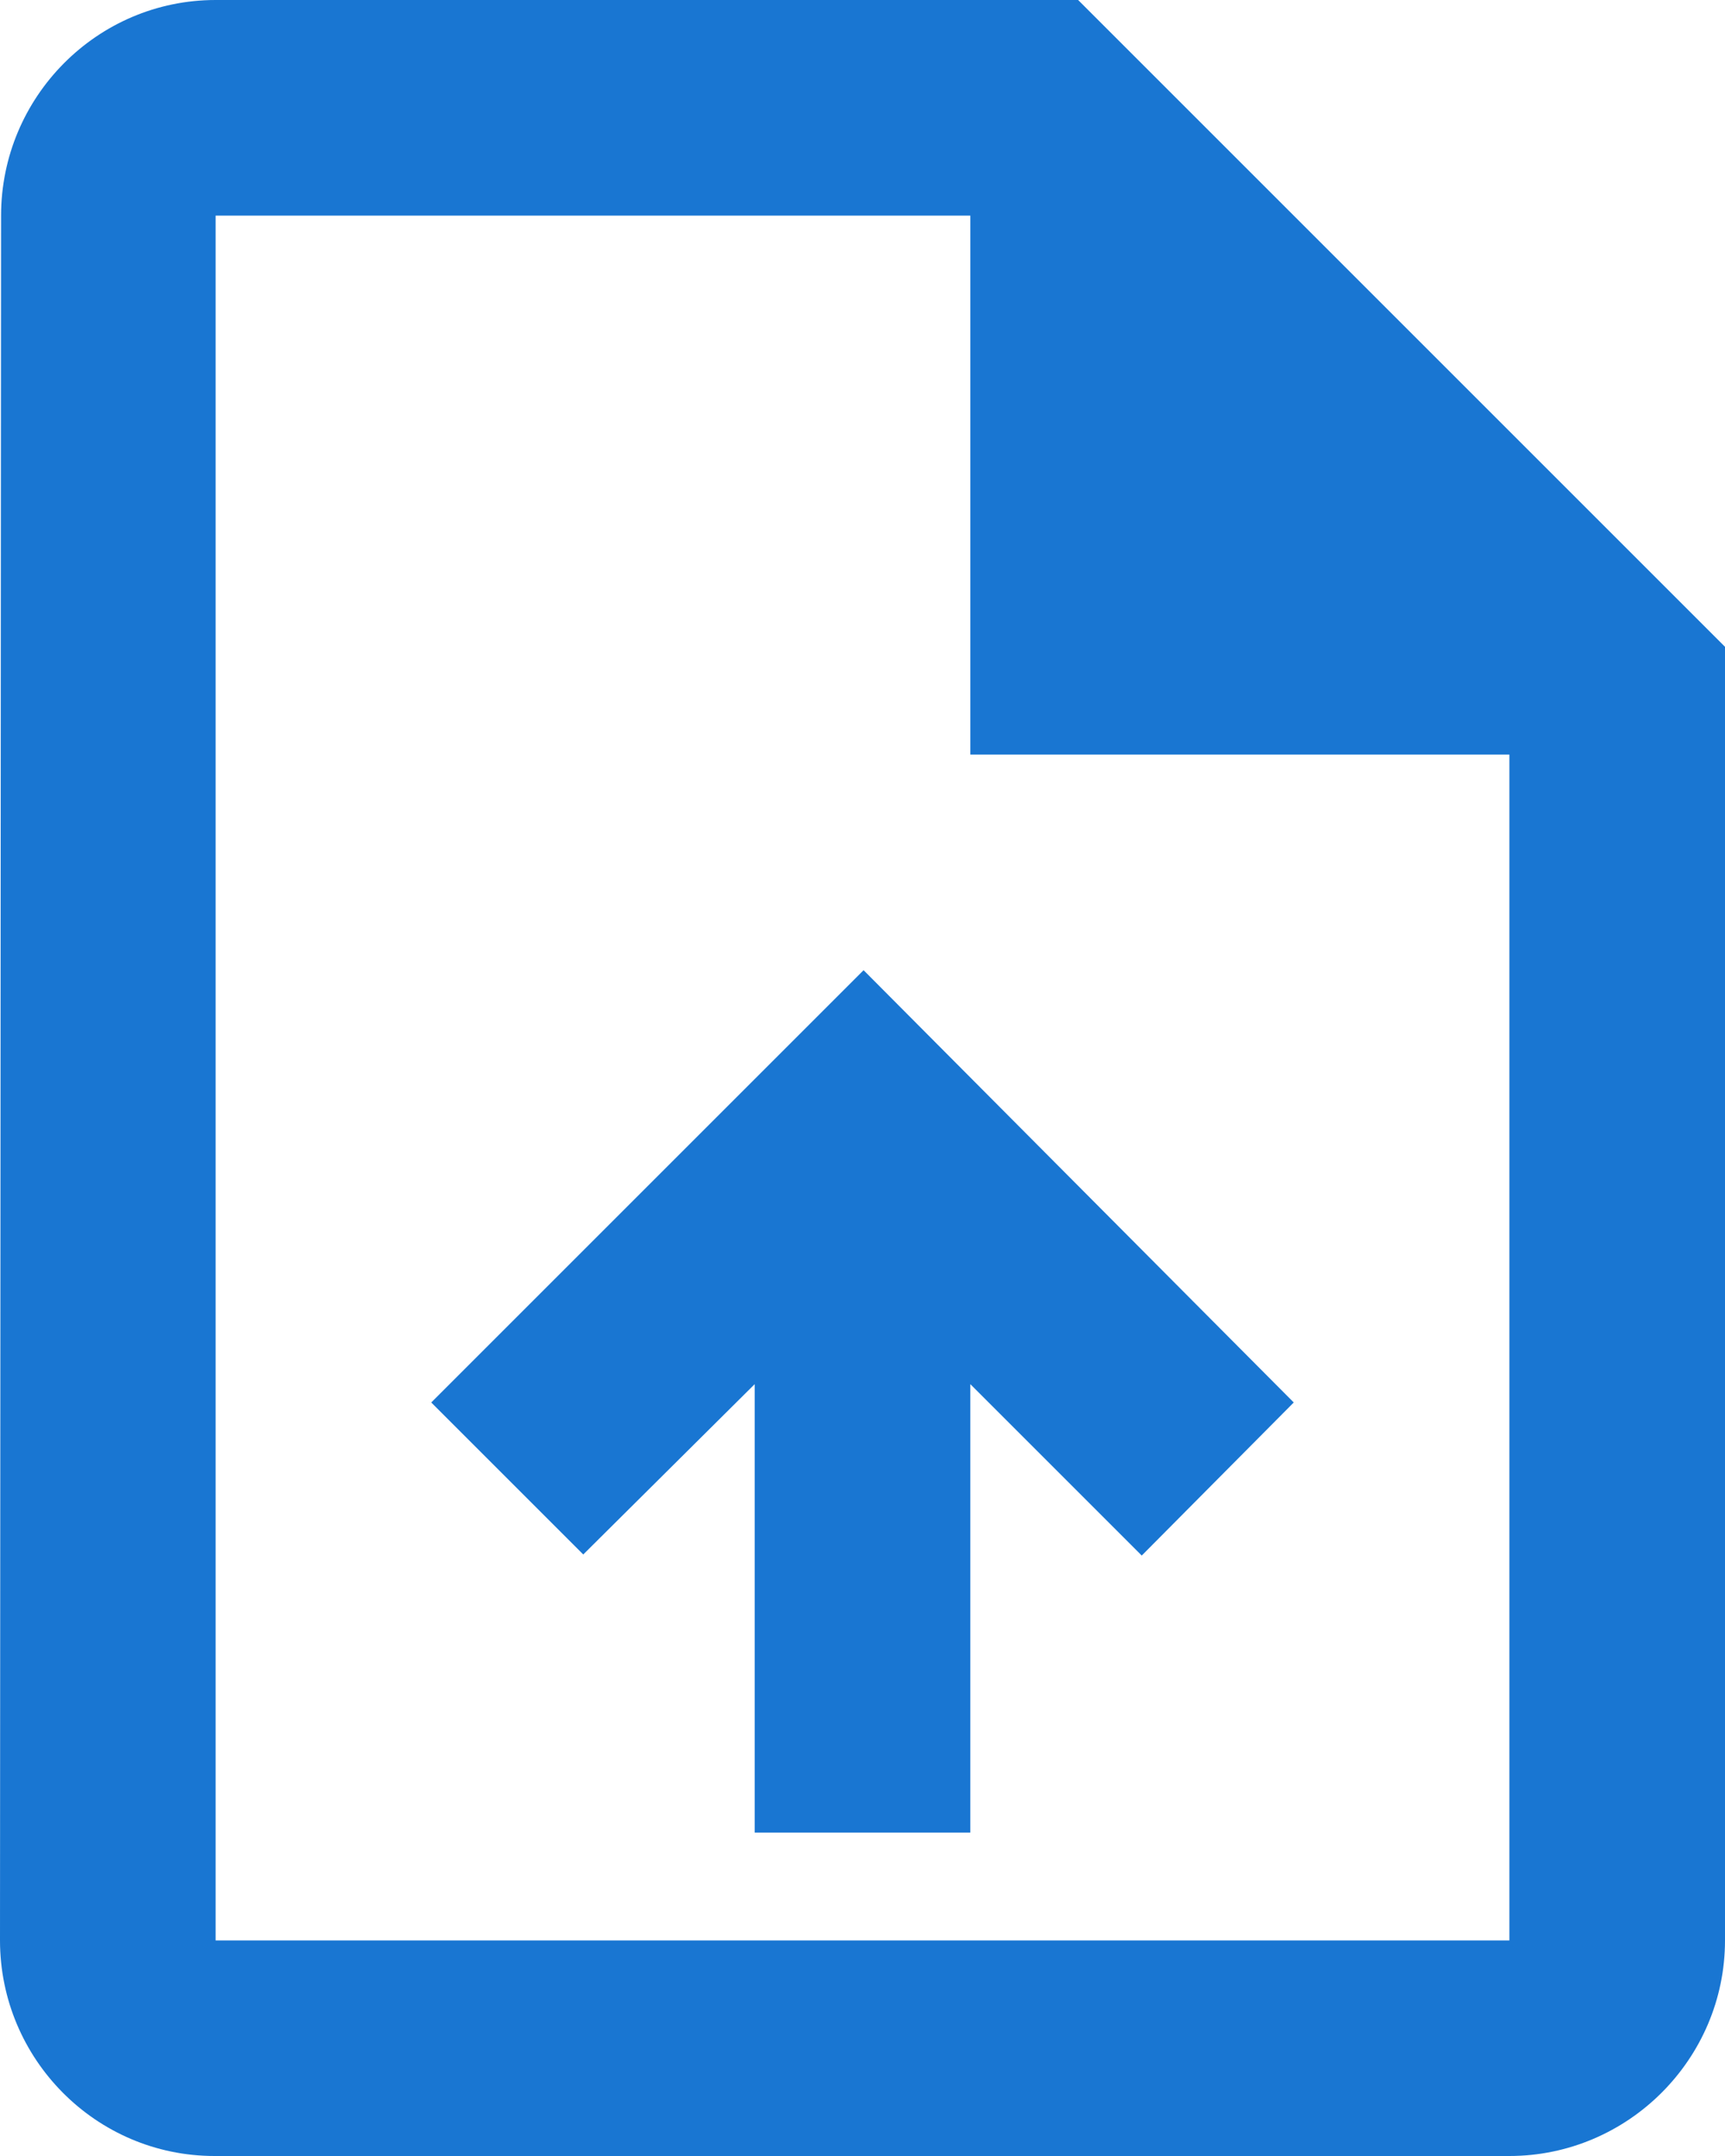 <svg viewBox="0 0 16 20" fill="none" xmlns="http://www.w3.org/2000/svg">
<path d="M10 0H2C0.9 0 0.01 0.9 0.01 2L0 18C0 19.1 0.89 20 1.99 20H14C15.1 20 16 19.1 16 18V6L10 0ZM14 18H2V2H9V7H14V18ZM4 13.01L5.41 14.42L7 12.84V17H9V12.84L10.59 14.43L12 13.01L8.01 9L4 13.01Z" fill="#1976D2"/>
</svg>
